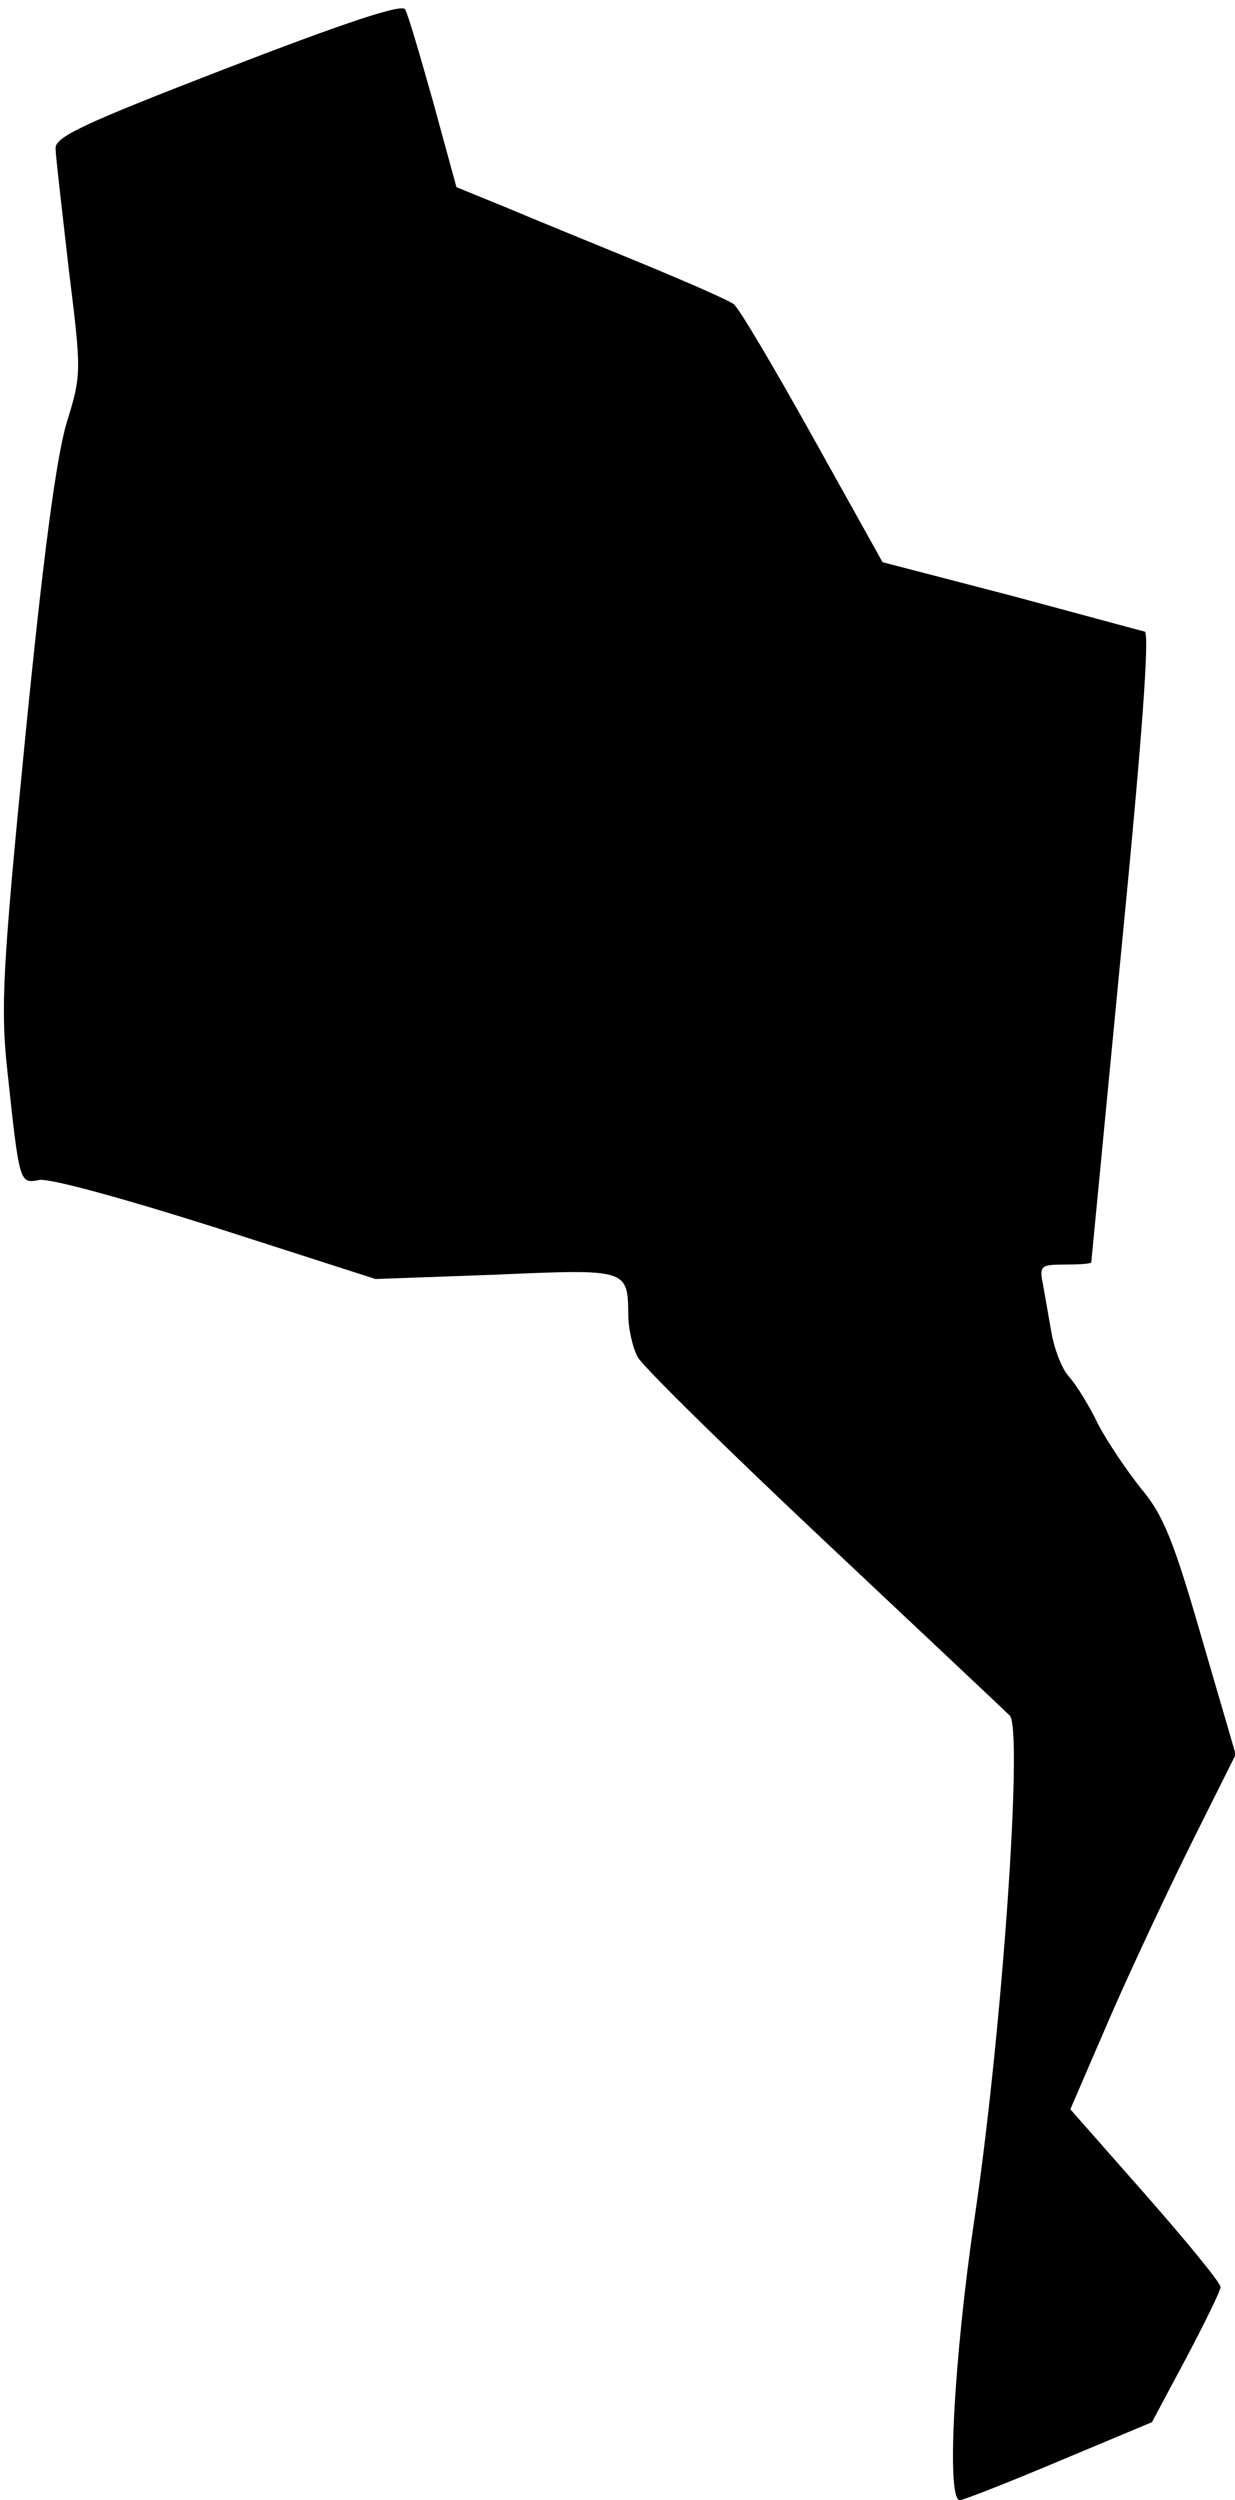 <?xml version="1.0" standalone="no"?>
<!DOCTYPE svg PUBLIC "-//W3C//DTD SVG 20010904//EN"
 "http://www.w3.org/TR/2001/REC-SVG-20010904/DTD/svg10.dtd">
<svg version="1.0" xmlns="http://www.w3.org/2000/svg"
 width="171pt" height="346pt" viewBox="0 0 171 346"
 preserveAspectRatio="xMidYMid meet">
<g transform="translate(0,346) scale(0.1,-0.1)"
fill="#000000" stroke="none">
<path fill="#000000" stroke="none" d="M315 3366 c-202 -78 -240 -96 -238
-112 0 -10 9 -85 18 -165 18 -145 18 -147 -3 -215 -14 -48 -32 -181 -57 -434
-32 -324 -34 -376 -25 -460 17 -159 17 -158 44 -153 14 3 119 -26 245 -66
l221 -71 166 6 c184 8 183 8 184 -56 0 -19 6 -45 13 -58 6 -12 122 -126 257
-253 135 -127 251 -236 258 -243 19 -18 -11 -445 -49 -698 -28 -191 -39 -388
-20 -388 4 0 66 24 137 54 l129 54 47 88 c26 49 48 94 48 99 0 6 -47 63 -104
128 l-104 118 57 132 c32 73 84 183 115 245 l57 114 -47 161 c-39 135 -53 170
-84 207 -20 25 -47 65 -60 90 -12 25 -30 54 -40 65 -10 11 -20 38 -24 60 -4
22 -9 52 -12 68 -5 25 -3 27 30 27 20 0 36 1 37 3 0 1 19 197 42 436 28 286
39 434 32 437 -5 1 -89 24 -186 50 l-177 46 -97 174 c-53 95 -102 178 -109
183 -6 5 -63 30 -126 56 -63 26 -147 60 -187 77 l-71 29 -32 117 c-18 64 -35
122 -39 129 -4 8 -80 -17 -246 -81z"/>
</g>
</svg>
